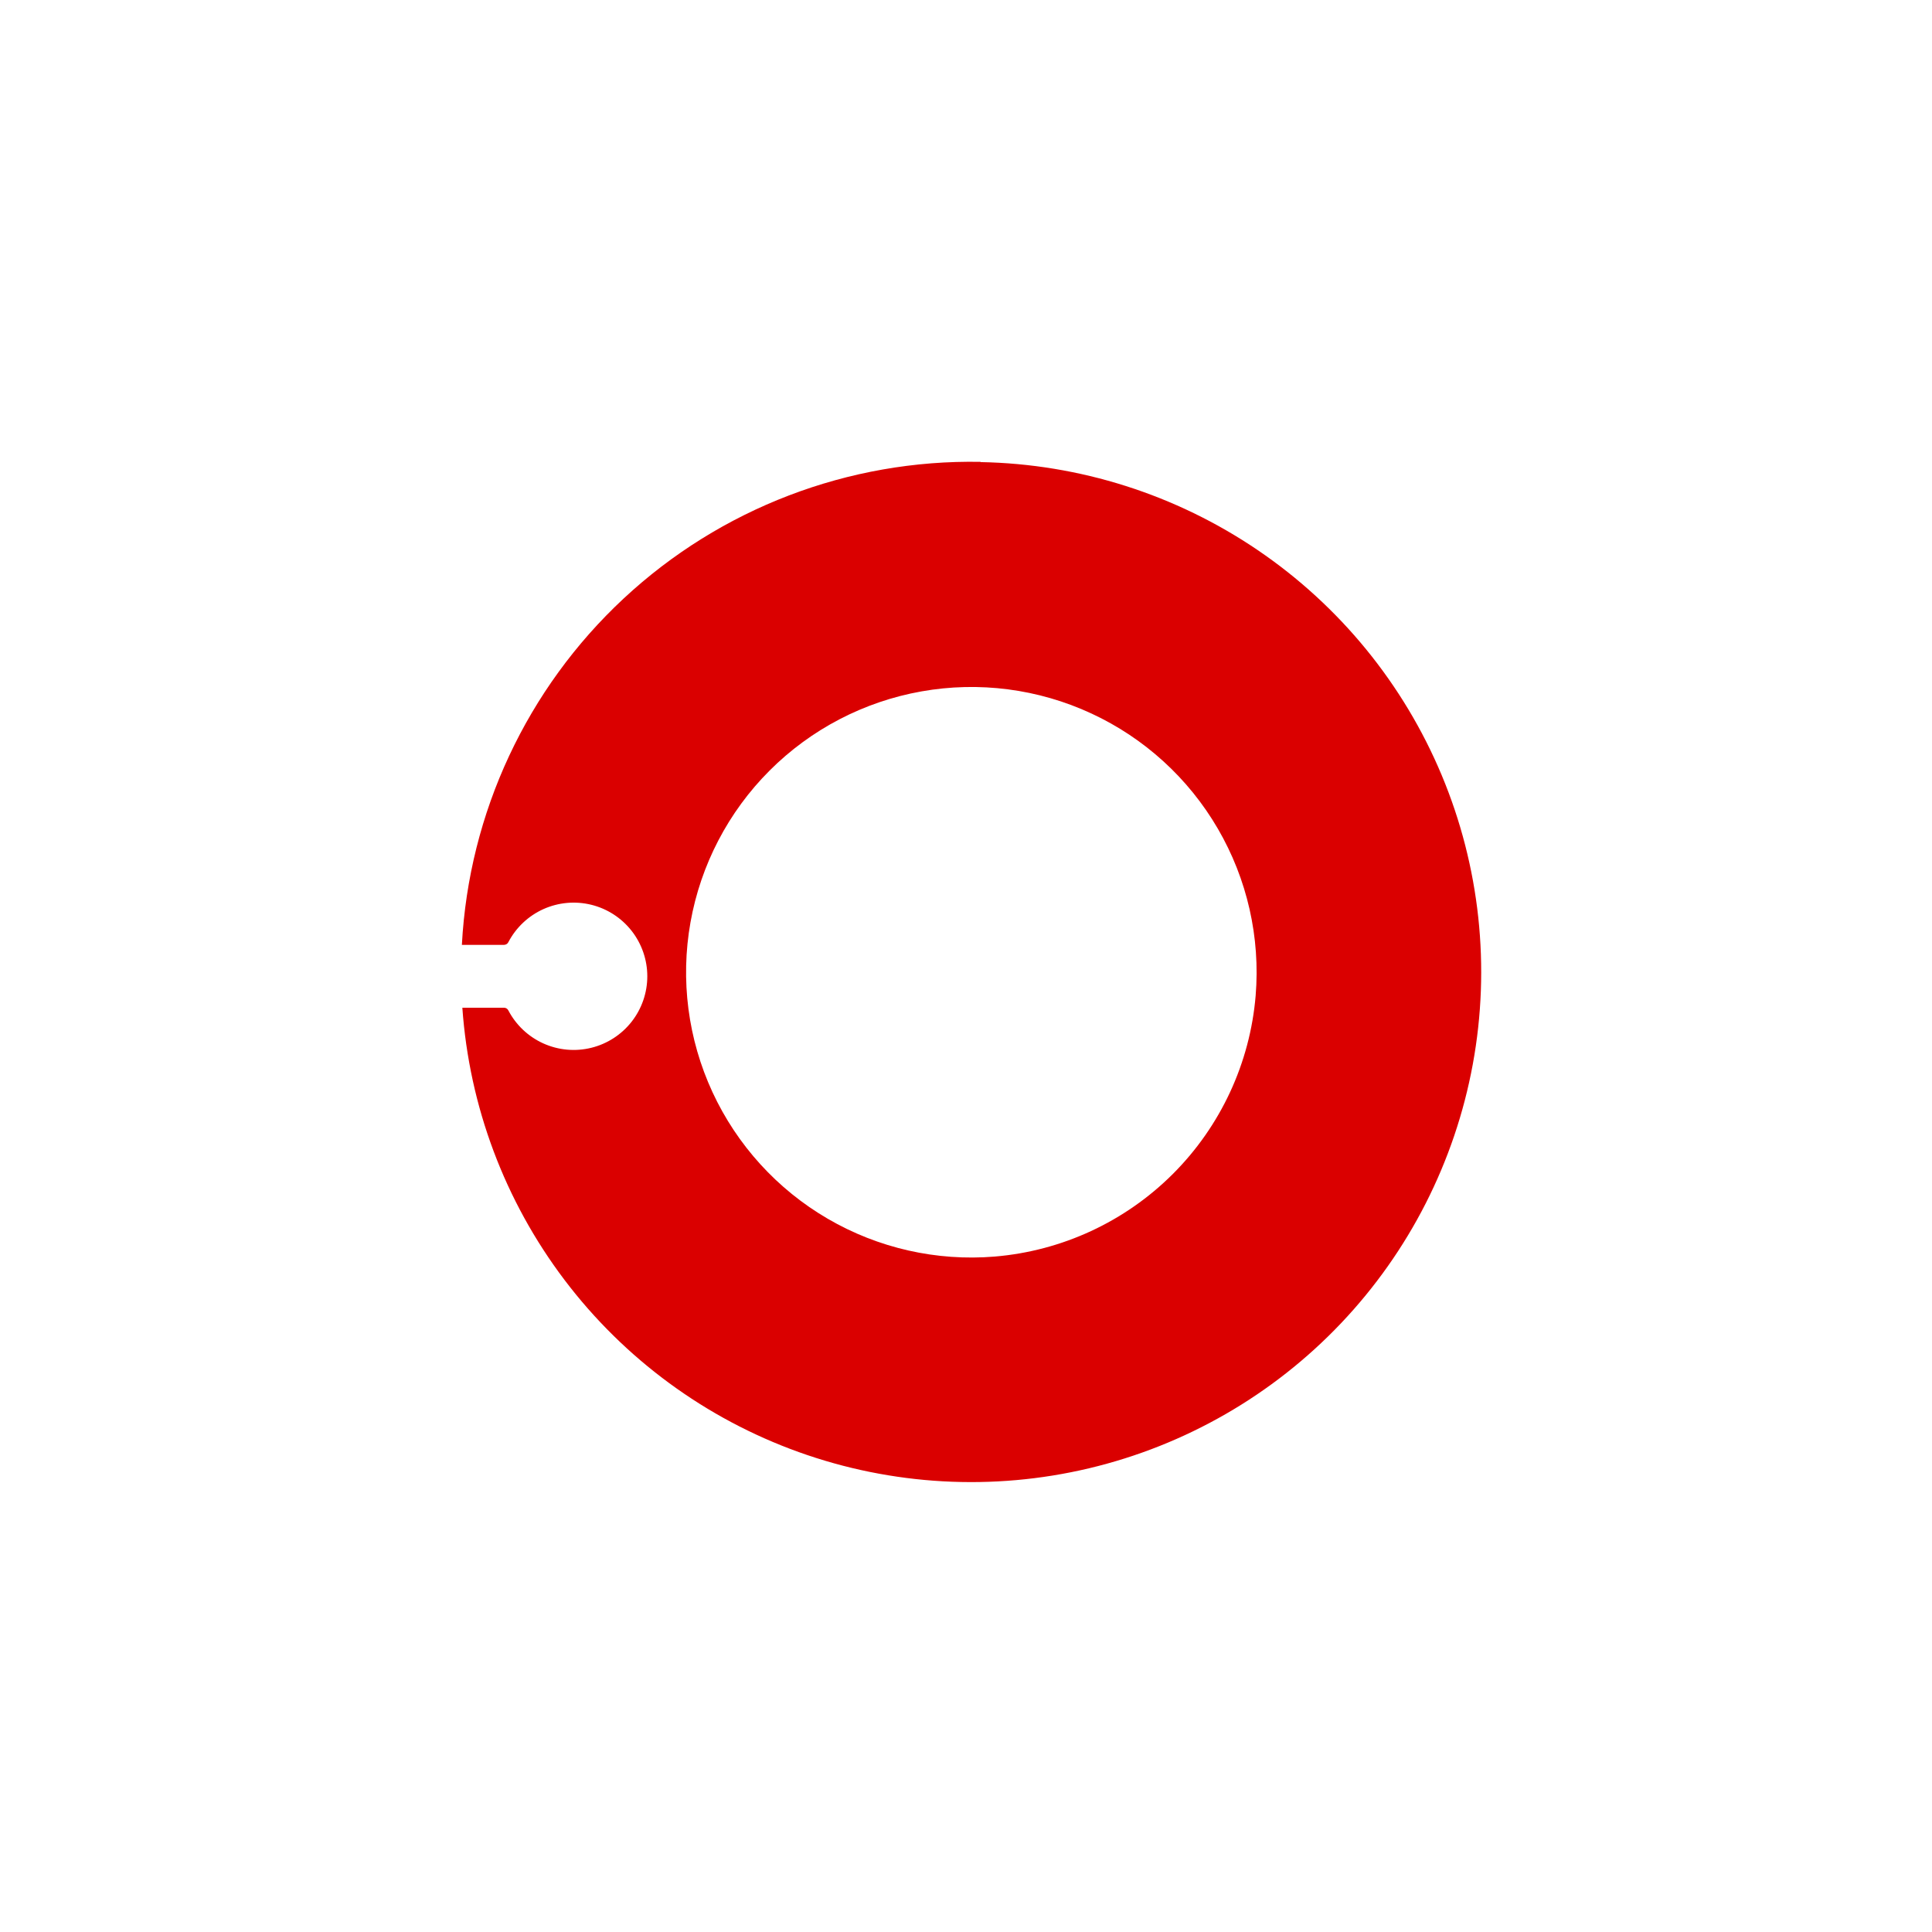 <svg width="90" height="90" viewBox="0 0 90 90" fill="none" xmlns="http://www.w3.org/2000/svg">
<path d="M45.685 21.515C39.526 21.4 33.562 23.682 29.053 27.88C24.544 32.078 21.842 37.863 21.516 44.015H23.483C23.525 44.014 23.565 44.002 23.601 43.979C23.636 43.957 23.664 43.925 23.682 43.888C24.038 43.208 24.612 42.667 25.311 42.351C26.011 42.036 26.796 41.964 27.542 42.147C28.287 42.33 28.949 42.758 29.423 43.362C29.896 43.966 30.154 44.712 30.154 45.479C30.154 46.247 29.896 46.992 29.423 47.596C28.949 48.2 28.287 48.628 27.542 48.811C26.796 48.995 26.011 48.923 25.311 48.607C24.612 48.291 24.038 47.751 23.682 47.071C23.664 47.033 23.636 47.001 23.601 46.979C23.565 46.956 23.525 46.944 23.483 46.943H21.538C21.861 51.542 23.514 55.947 26.296 59.623C29.078 63.298 32.87 66.085 37.208 67.643C41.547 69.201 46.245 69.464 50.73 68.399C55.215 67.334 59.293 64.987 62.468 61.644C65.643 58.302 67.776 54.108 68.609 49.574C69.442 45.04 68.938 40.362 67.159 36.109C65.379 31.857 62.401 28.214 58.587 25.625C54.773 23.035 50.289 21.611 45.68 21.526L45.685 21.515ZM46.337 58.536C43.625 58.759 40.91 58.144 38.559 56.774C36.208 55.404 34.334 53.345 33.19 50.876C32.047 48.407 31.689 45.646 32.165 42.967C32.641 40.288 33.928 37.819 35.852 35.895C37.776 33.971 40.245 32.684 42.924 32.208C45.603 31.731 48.364 32.089 50.833 33.233C53.303 34.376 55.361 36.25 56.731 38.602C58.101 40.953 58.716 43.668 58.493 46.38C58.231 49.517 56.865 52.46 54.639 54.685C52.412 56.911 49.469 58.275 46.332 58.536H46.337Z" fill="#DA0000"/>
</svg>
